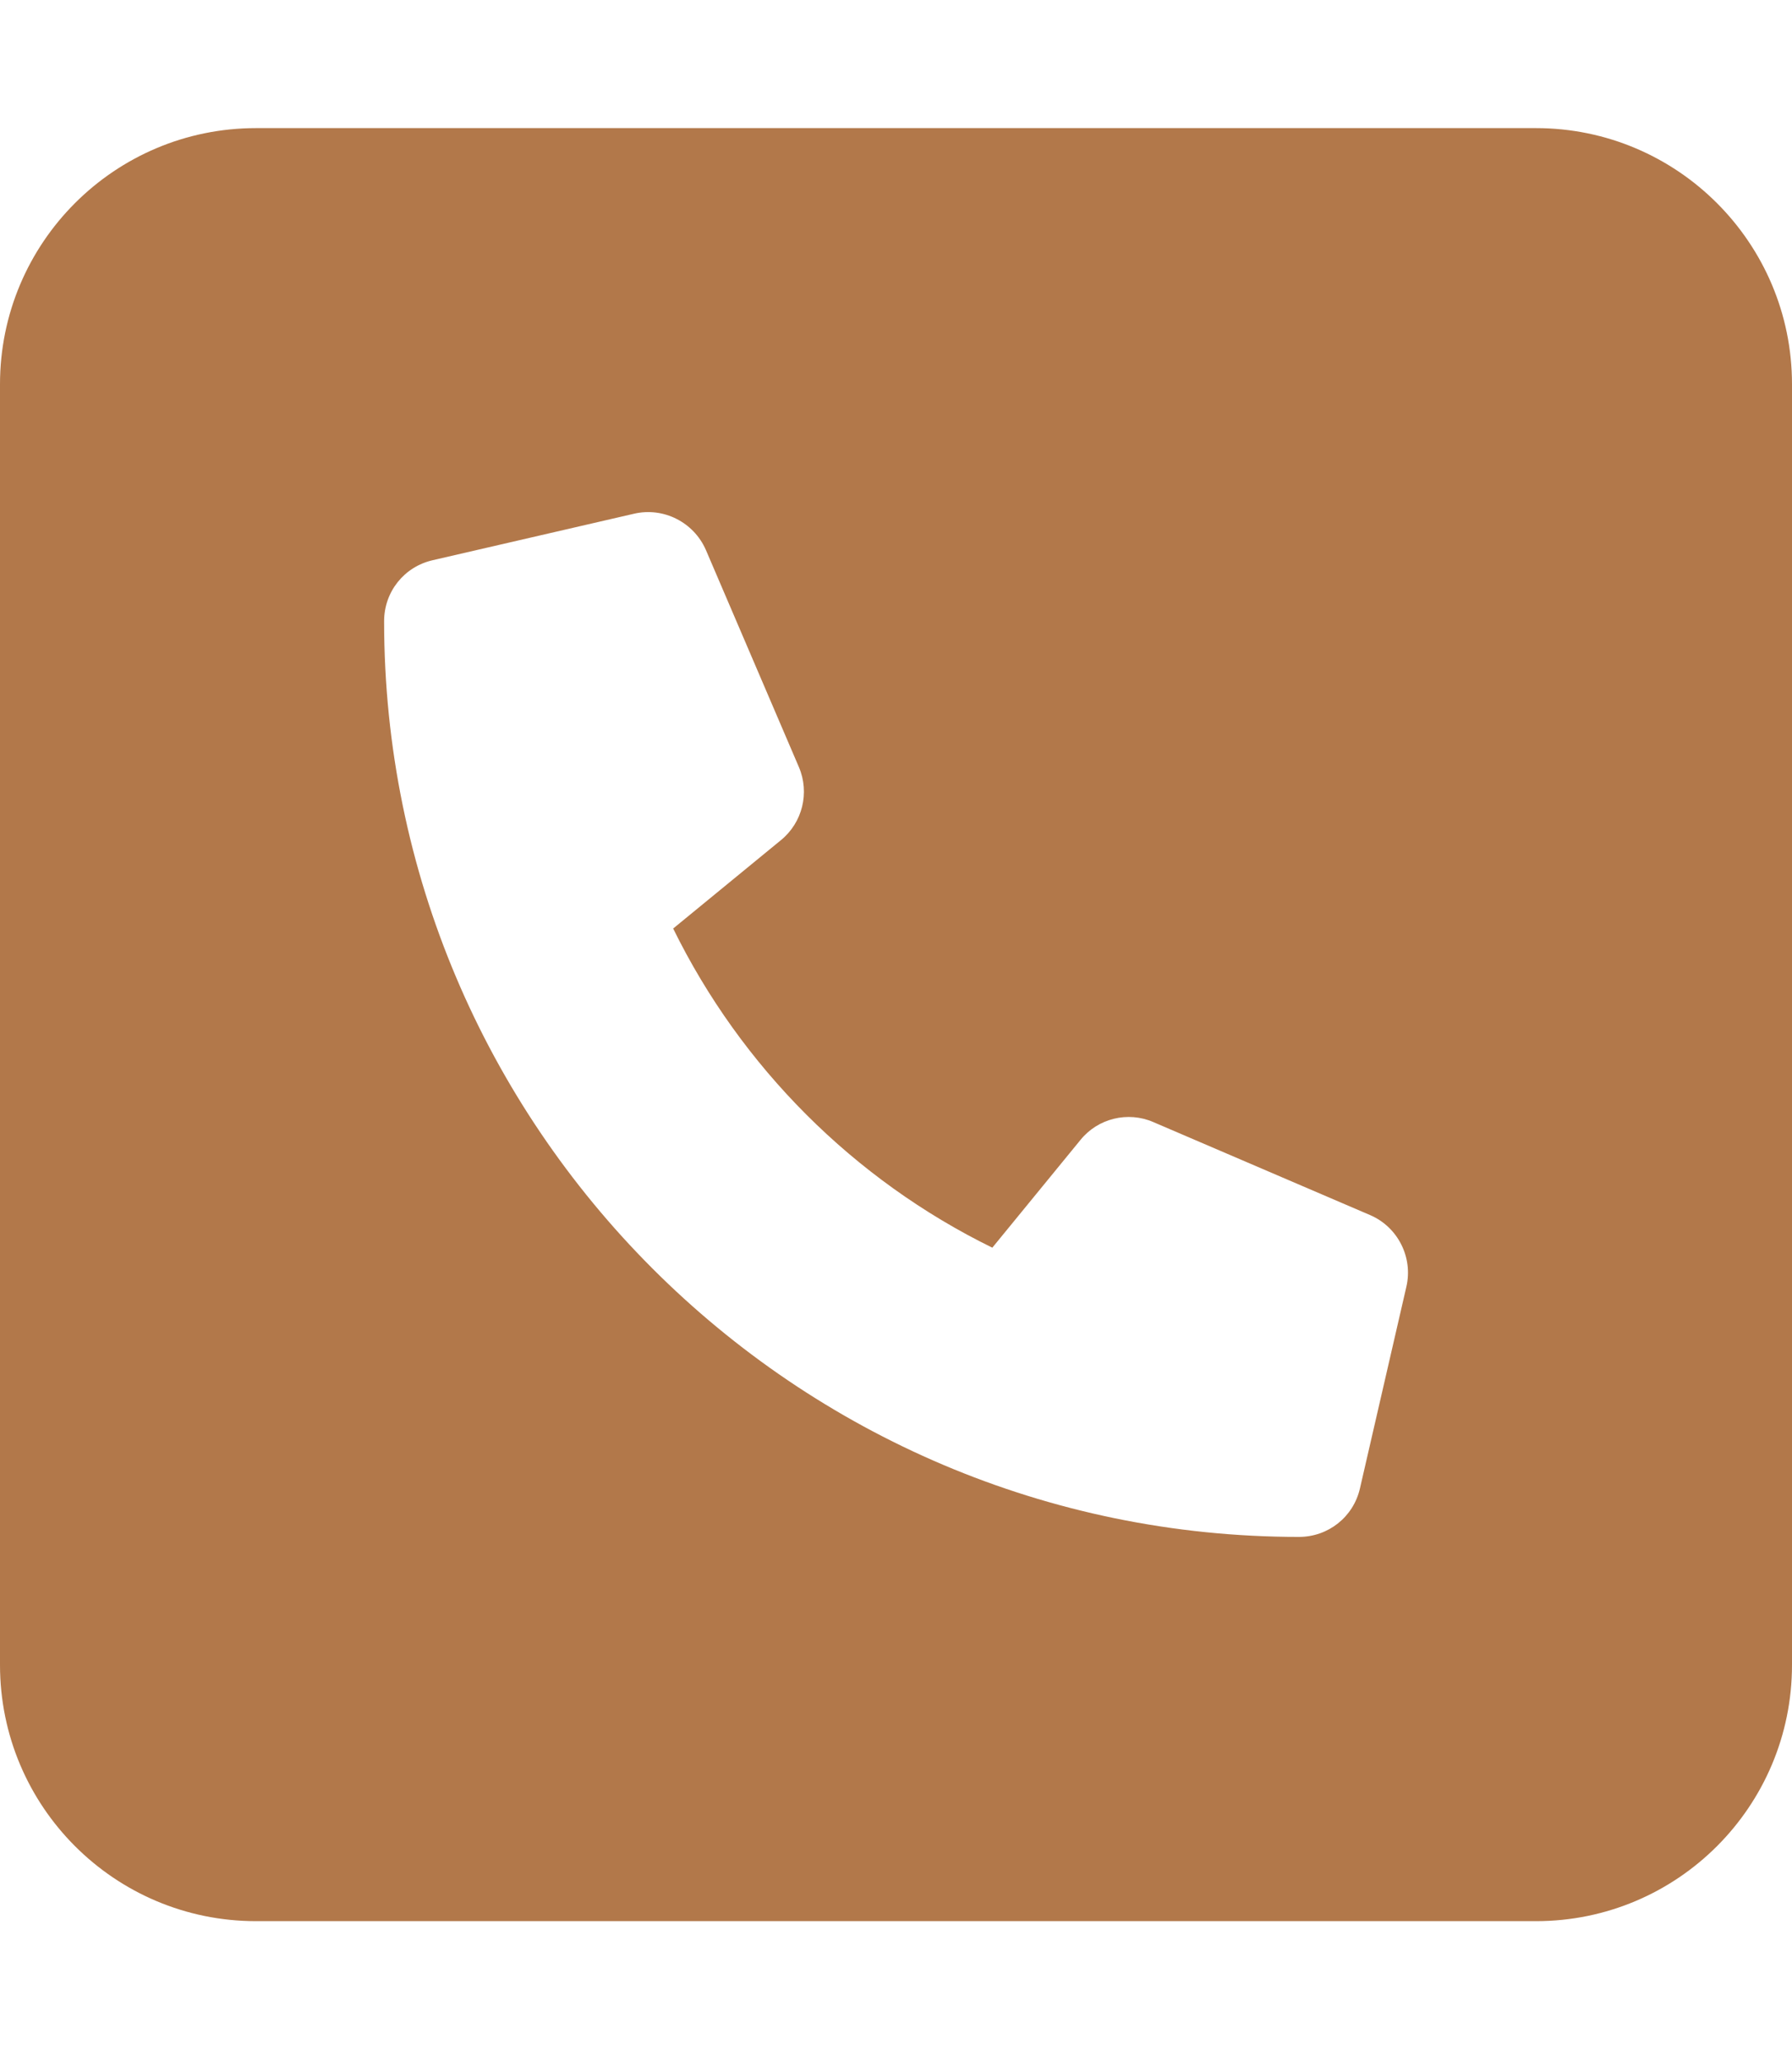 <svg width="20" height="23" viewBox="0 0 20 23" fill="none" xmlns="http://www.w3.org/2000/svg">
<path d="M17.143 1.429H2.857C1.279 1.429 0 2.708 0 4.286V18.571C0 20.15 1.279 21.429 2.857 21.429H17.143C18.721 21.429 20 20.15 20 18.571V4.286C20 2.708 18.719 1.429 17.143 1.429ZM15.696 14.353L15.178 16.602C15.105 16.92 14.825 17.143 14.497 17.143C8.868 17.143 4.287 12.562 4.287 6.929C4.287 6.601 4.51 6.322 4.828 6.249L7.077 5.73C7.405 5.654 7.742 5.824 7.878 6.134L8.917 8.558C9.038 8.843 8.956 9.175 8.716 9.371L7.513 10.357C8.272 11.902 9.529 13.159 11.075 13.917L12.058 12.716C12.252 12.475 12.587 12.392 12.872 12.516L15.293 13.554C15.603 13.688 15.772 14.027 15.696 14.353Z" fill="#B2784A"/>
</svg>
